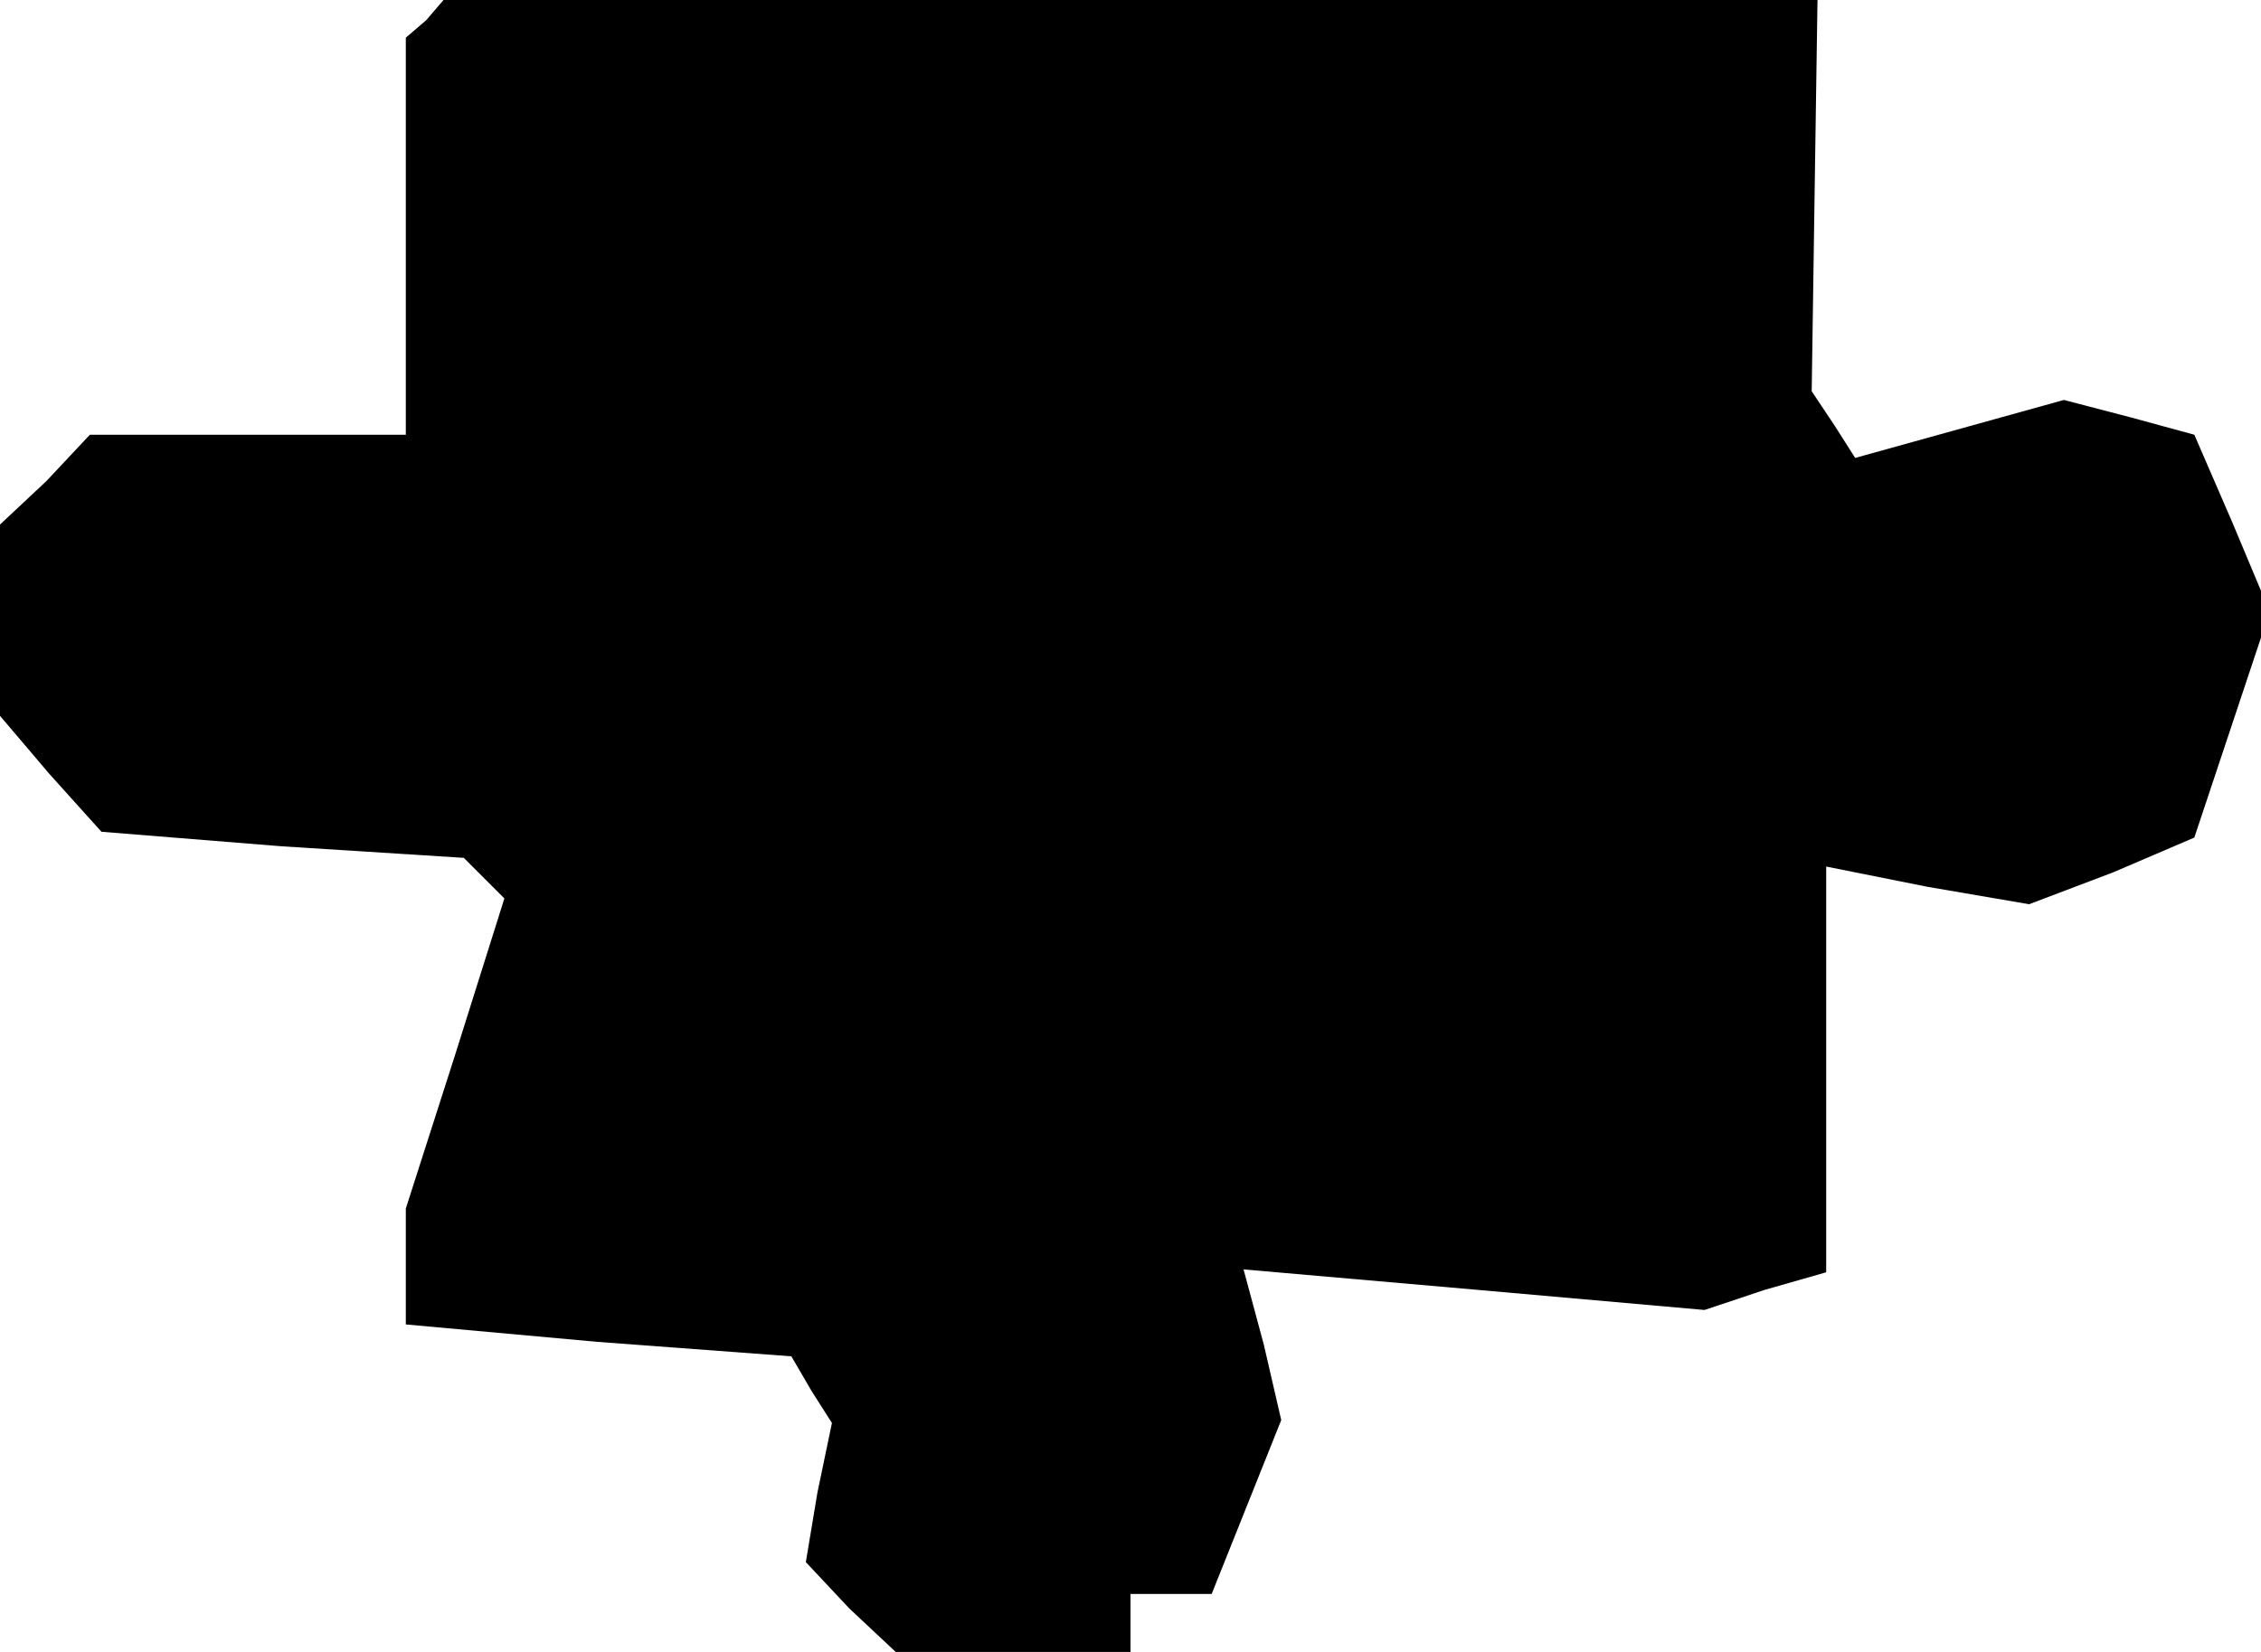 <?xml version="1.0" standalone="no"?>
<!DOCTYPE svg PUBLIC "-//W3C//DTD SVG 20010904//EN"
 "http://www.w3.org/TR/2001/REC-SVG-20010904/DTD/svg10.dtd">
<svg version="1.0" xmlns="http://www.w3.org/2000/svg"
 width="78pt" height="57pt" viewBox="0 0 78 57"
 preserveAspectRatio="xMidYMid meet">
<g transform="translate(0,57) scale(0.1,-0.1)"
fill="#000000" stroke="none">
<path d="M147 563 l-7 -6 0 -69 0 -68 -54 0 -55 0 -15 -16 -16 -15 0 -33 0
-33 17 -20 18 -20 62 -5 63 -4 7 -7 7 -7 -17 -54 -17 -53 0 -20 0 -20 66 -6
67 -5 7 -12 7 -11 -5 -24 -4 -24 15 -16 16 -15 40 0 41 0 0 10 0 10 14 0 14 0
12 30 12 30 -6 26 -7 26 80 -7 79 -7 21 7 21 6 0 70 0 70 35 -7 35 -6 29 11
28 12 13 39 13 39 -13 31 -13 30 -22 6 -23 6 -36 -10 -36 -10 -7 11 -8 12 1
68 1 67 -237 0 -237 0 -6 -7z"/>
</g>
</svg>
